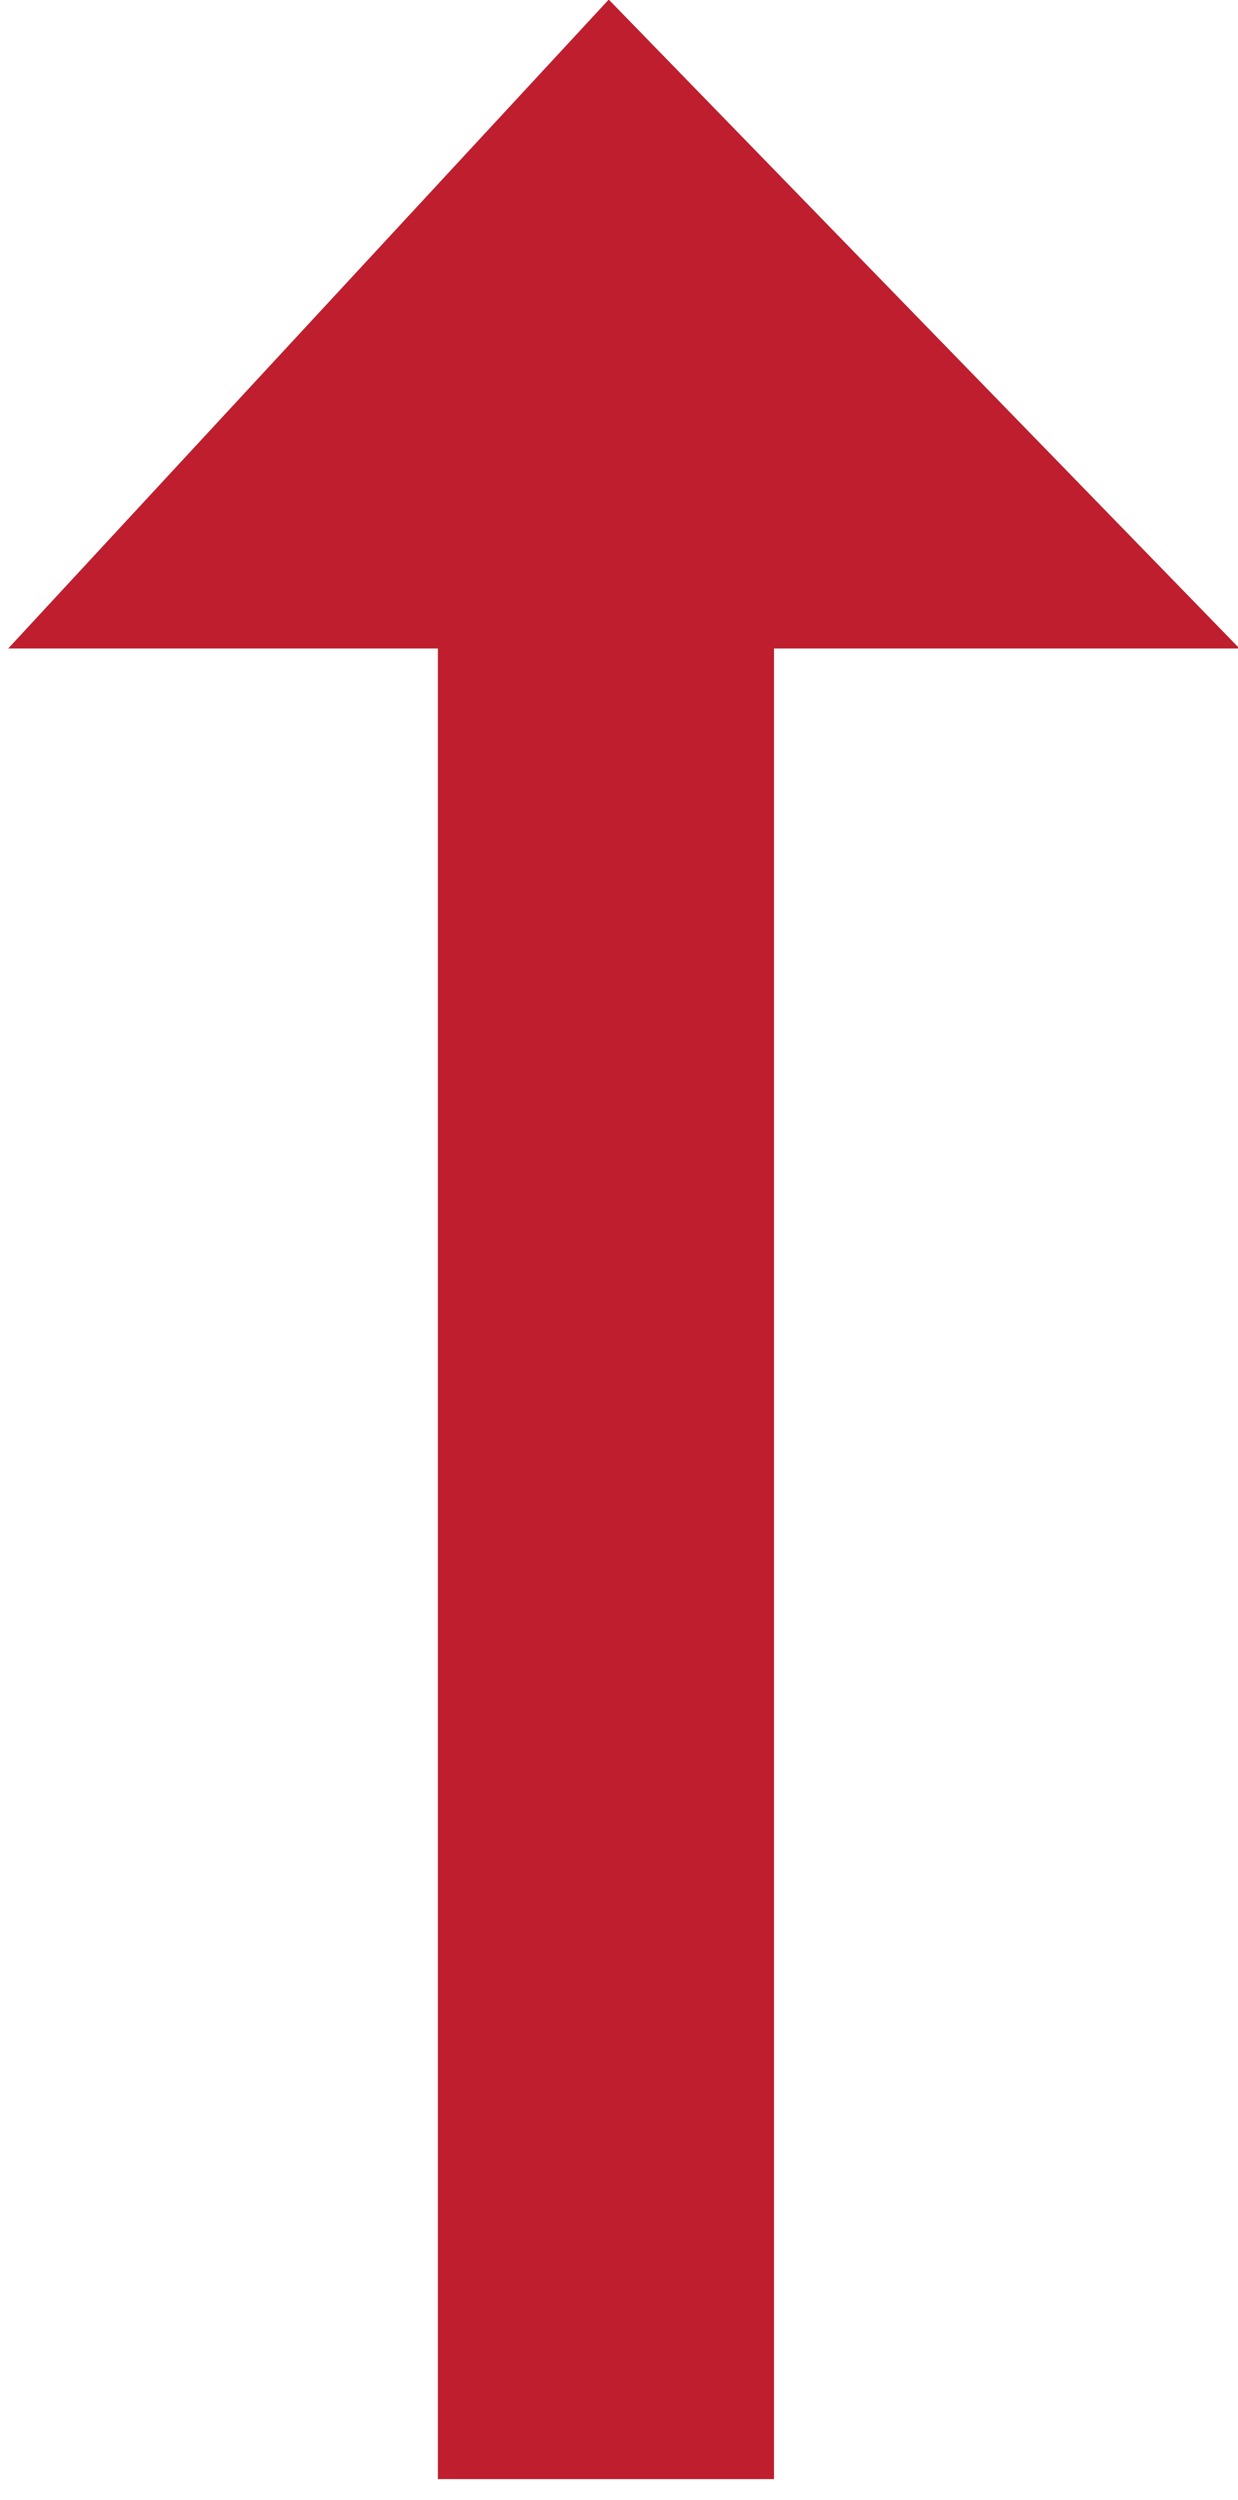 <?xml version="1.0" encoding="UTF-8" standalone="no"?>
<svg width="53px" height="107px" viewBox="0 0 53 107" version="1.1" xmlns="http://www.w3.org/2000/svg" xmlns:xlink="http://www.w3.org/1999/xlink" xmlns:sketch="http://www.bohemiancoding.com/sketch/ns">
    <!-- Generator: Sketch 3.2.2 (9983) - http://www.bohemiancoding.com/sketch -->
    <title>icon--worse</title>
    <desc>Created with Sketch.</desc>
    <defs></defs>
    <g id="Page-1" stroke="none" stroke-width="1" fill="none" fill-rule="evenodd" sketch:type="MSPage">
        <g id="icon--worse" sketch:type="MSLayerGroup" transform="translate(-0.517, -0.232)" fill="#BE1E2D">
            <path d="M53.583,27.987 L26.578,0.214 L0.868,27.987" id="Fill-1" sketch:type="MSShapeGroup"></path>
            <path d="M19.263,22.58 L33.653,22.58 L33.653,106.334 L19.263,106.334 L19.263,22.58 Z" id="Fill-2" sketch:type="MSShapeGroup"></path>
        </g>
    </g>
</svg>